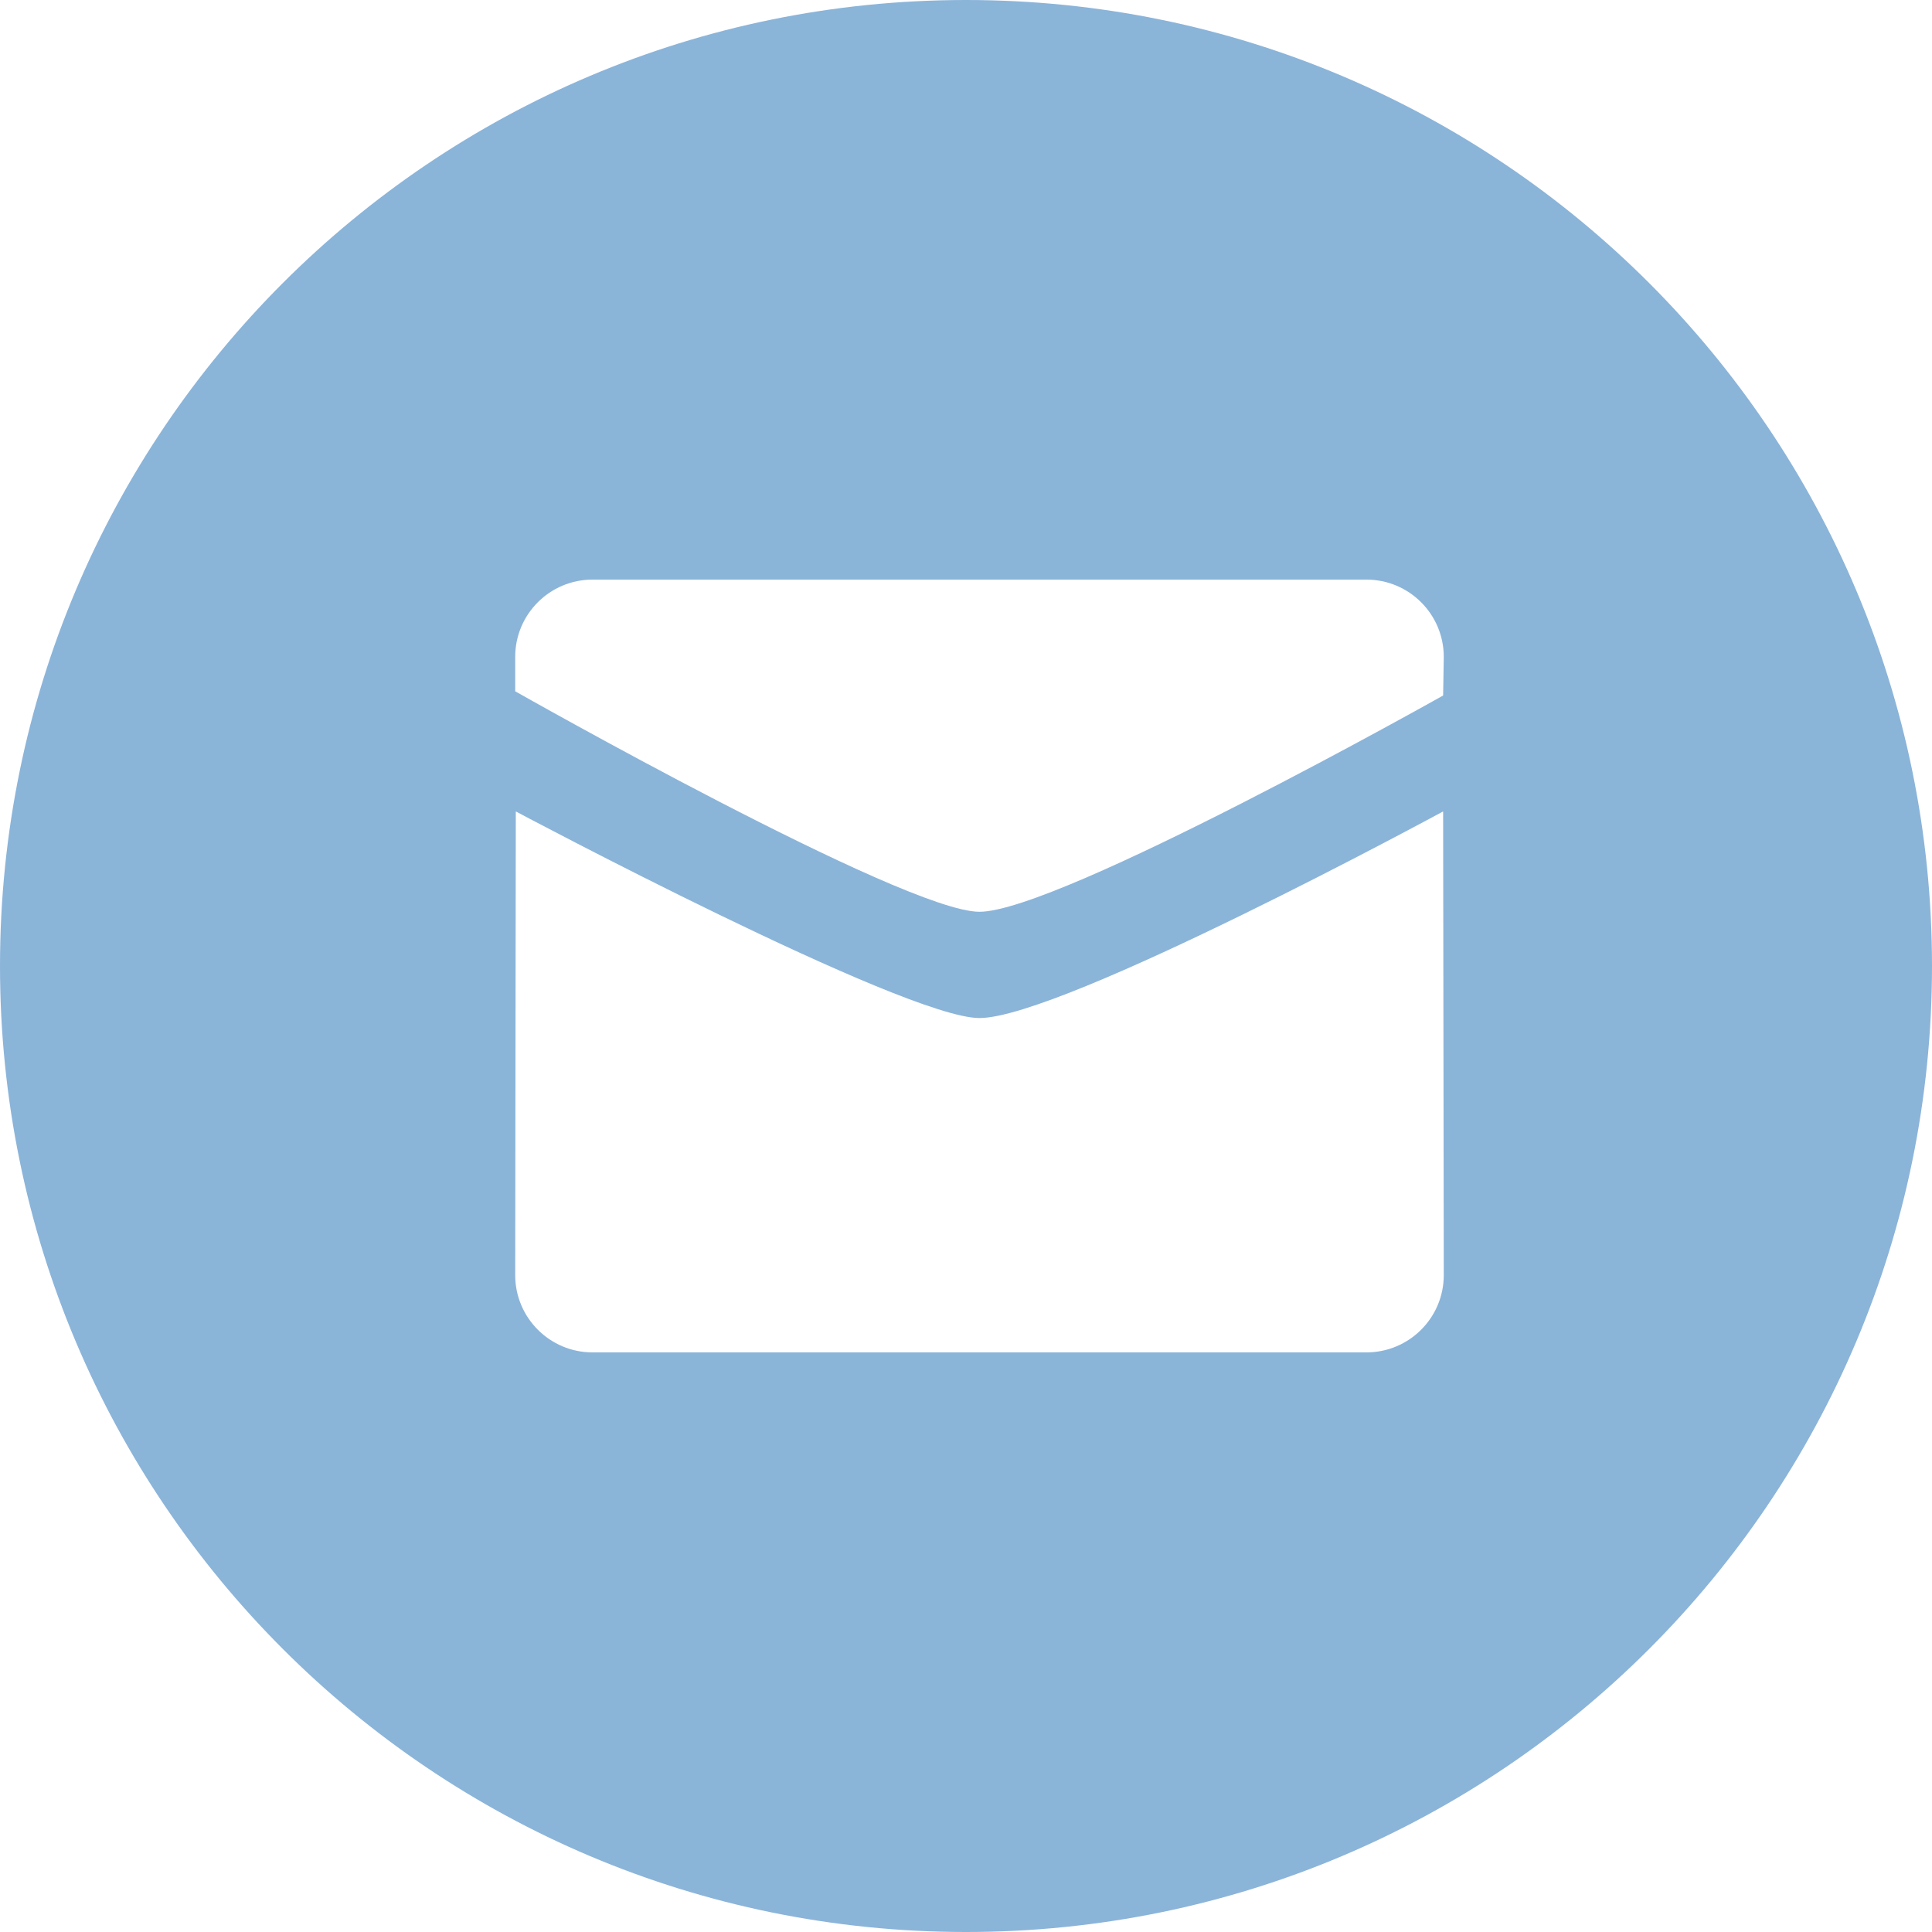 <svg width="48" height="48" viewBox="0 0 48 48" fill="none" xmlns="http://www.w3.org/2000/svg">
<path fill-rule="evenodd" clip-rule="evenodd" d="M24 48C10.745 48 0 37.255 0 24C0 10.745 10.745 0 24 0C37.255 0 48 10.745 48 24C48 37.255 37.255 48 24 48ZM24.334 22.653C26.299 22.653 35.854 17.28 35.854 17.28L35.87 16.32C35.87 15.26 35.01 14.4 33.947 14.4H14.722C13.66 14.4 12.8 15.26 12.8 16.32V17.175C12.8 17.175 22.459 22.653 24.334 22.653ZM12.815 20.16C12.814 20.16 22.459 25.293 24.334 25.293C26.39 25.293 35.854 20.16 35.854 20.16L35.87 31.68C35.87 32.74 35.01 33.6 33.947 33.6H14.722C13.661 33.6 12.8 32.74 12.8 31.68L12.815 20.16Z" fill="#8BB4D9"/>
</svg>
